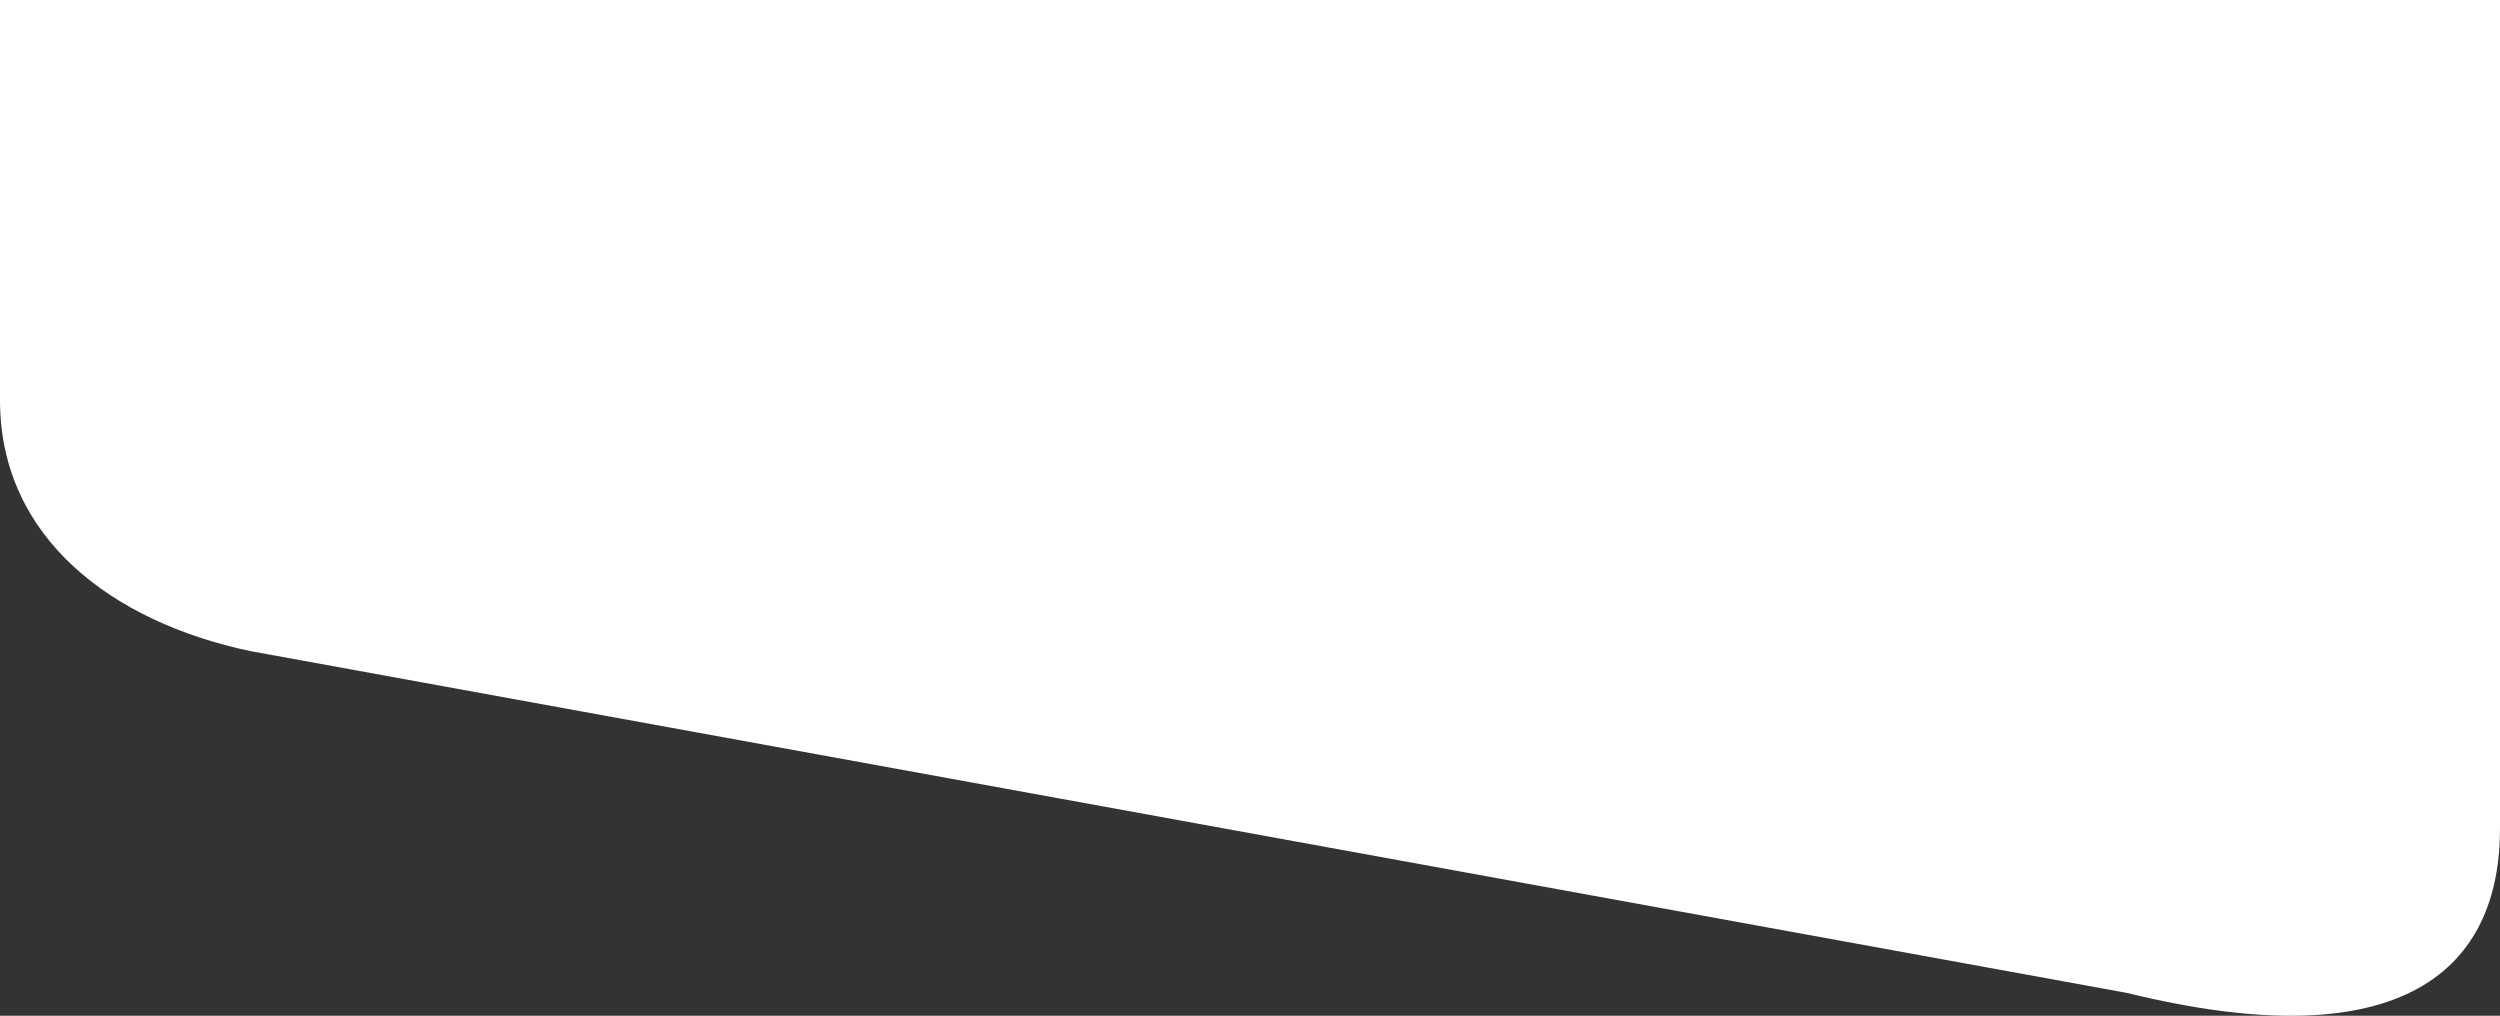 <svg xmlns="http://www.w3.org/2000/svg" width="1169.61" height="475.215" viewBox="0 0 2999 1218.5">
  <rect x="0" y="0" width="2999" height="1218.5" fill="#333333" stroke="none"/>
<defs>
    <style>
      .cls-1 {
        fill: #fff;
        fill-rule: evenodd;
      }
    </style>
  </defs>
  <path id="BG2" class="cls-1" d="M0,0H2999V994c0,165.69-112.35,279.46-448,197L300,781C135.355,746.216,0,645.685,0,480V0Z"/>
</svg>
